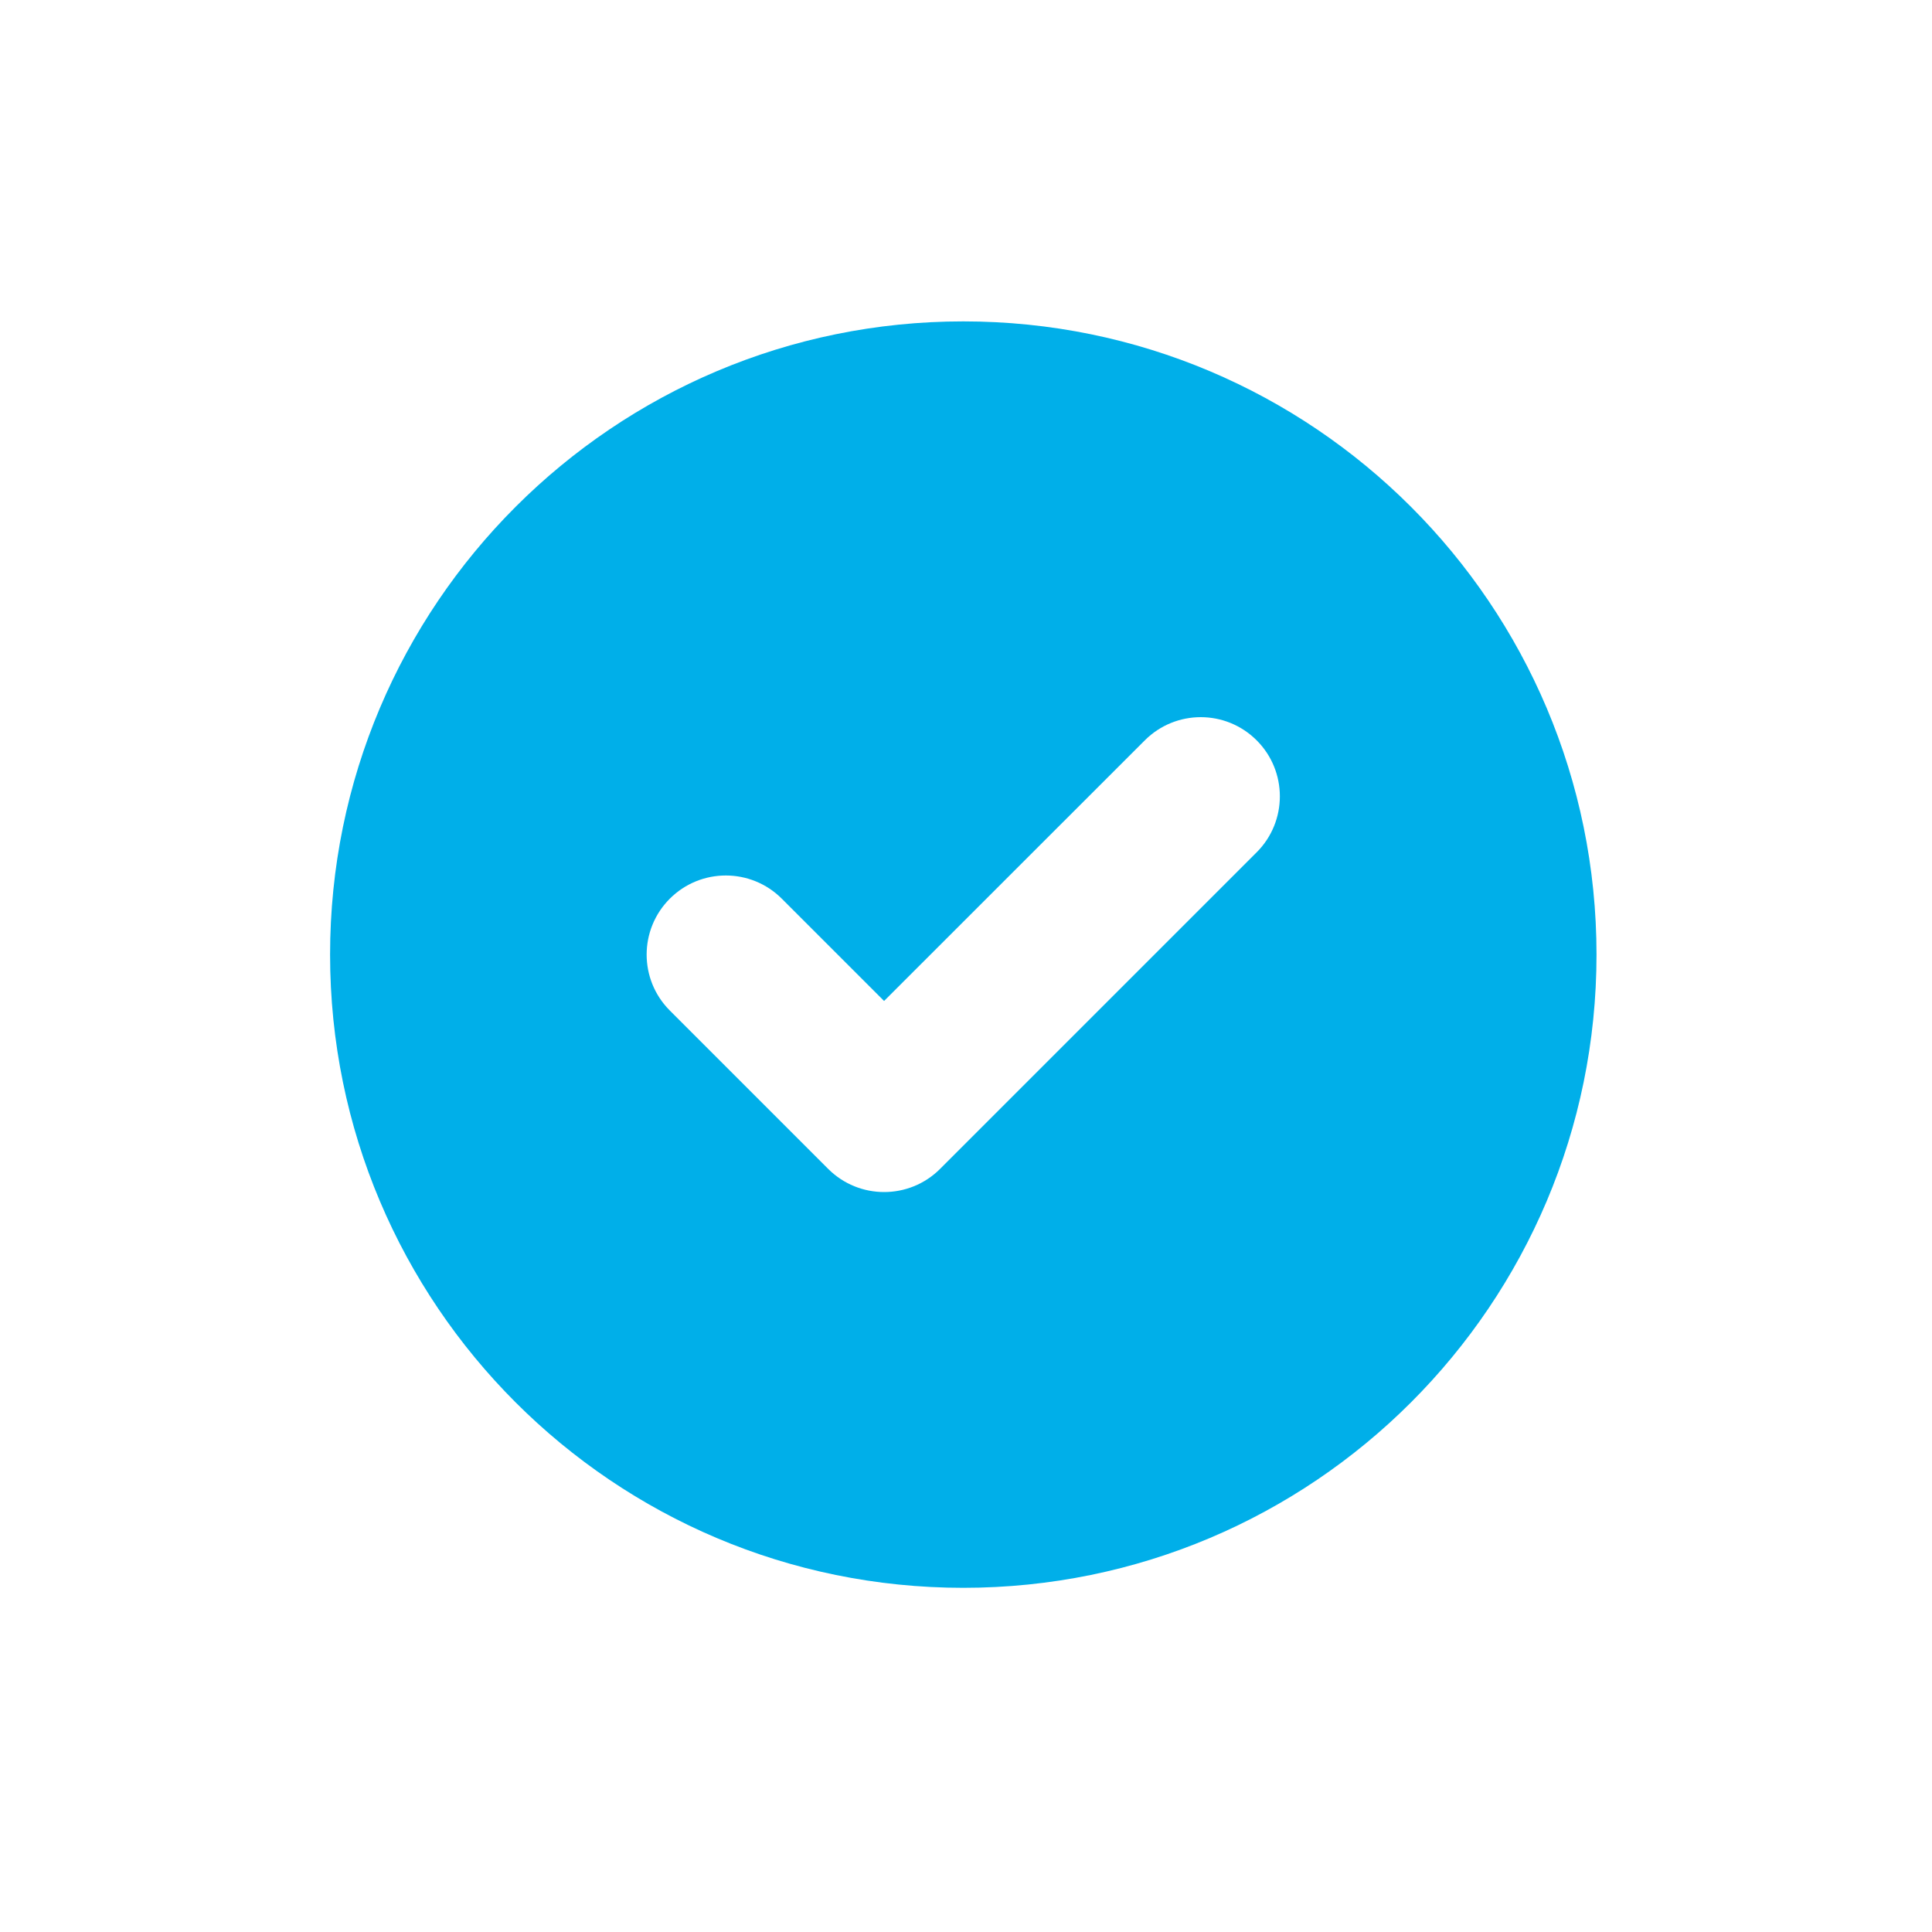 <svg width="20" height="20" viewBox="0 0 20 20" fill="none" xmlns="http://www.w3.org/2000/svg">
<g id="Media / Icon/Filled/check-circle">
<path id="Icon" fill-rule="evenodd" clip-rule="evenodd" d="M9.972 16.437C13.592 16.437 16.527 13.502 16.527 9.882C16.527 6.262 13.592 3.327 9.972 3.327C6.352 3.327 3.417 6.262 3.417 9.882C3.417 13.502 6.352 16.437 9.972 16.437ZM13.009 8.823C13.329 8.503 13.329 7.984 13.009 7.664C12.689 7.344 12.171 7.344 11.851 7.664L9.152 10.362L8.093 9.303C7.773 8.983 7.254 8.983 6.934 9.303C6.614 9.623 6.614 10.141 6.934 10.461L8.573 12.1C8.893 12.42 9.412 12.42 9.732 12.1L13.009 8.823Z" fill="#00AFE9"/>
</g>
</svg>
